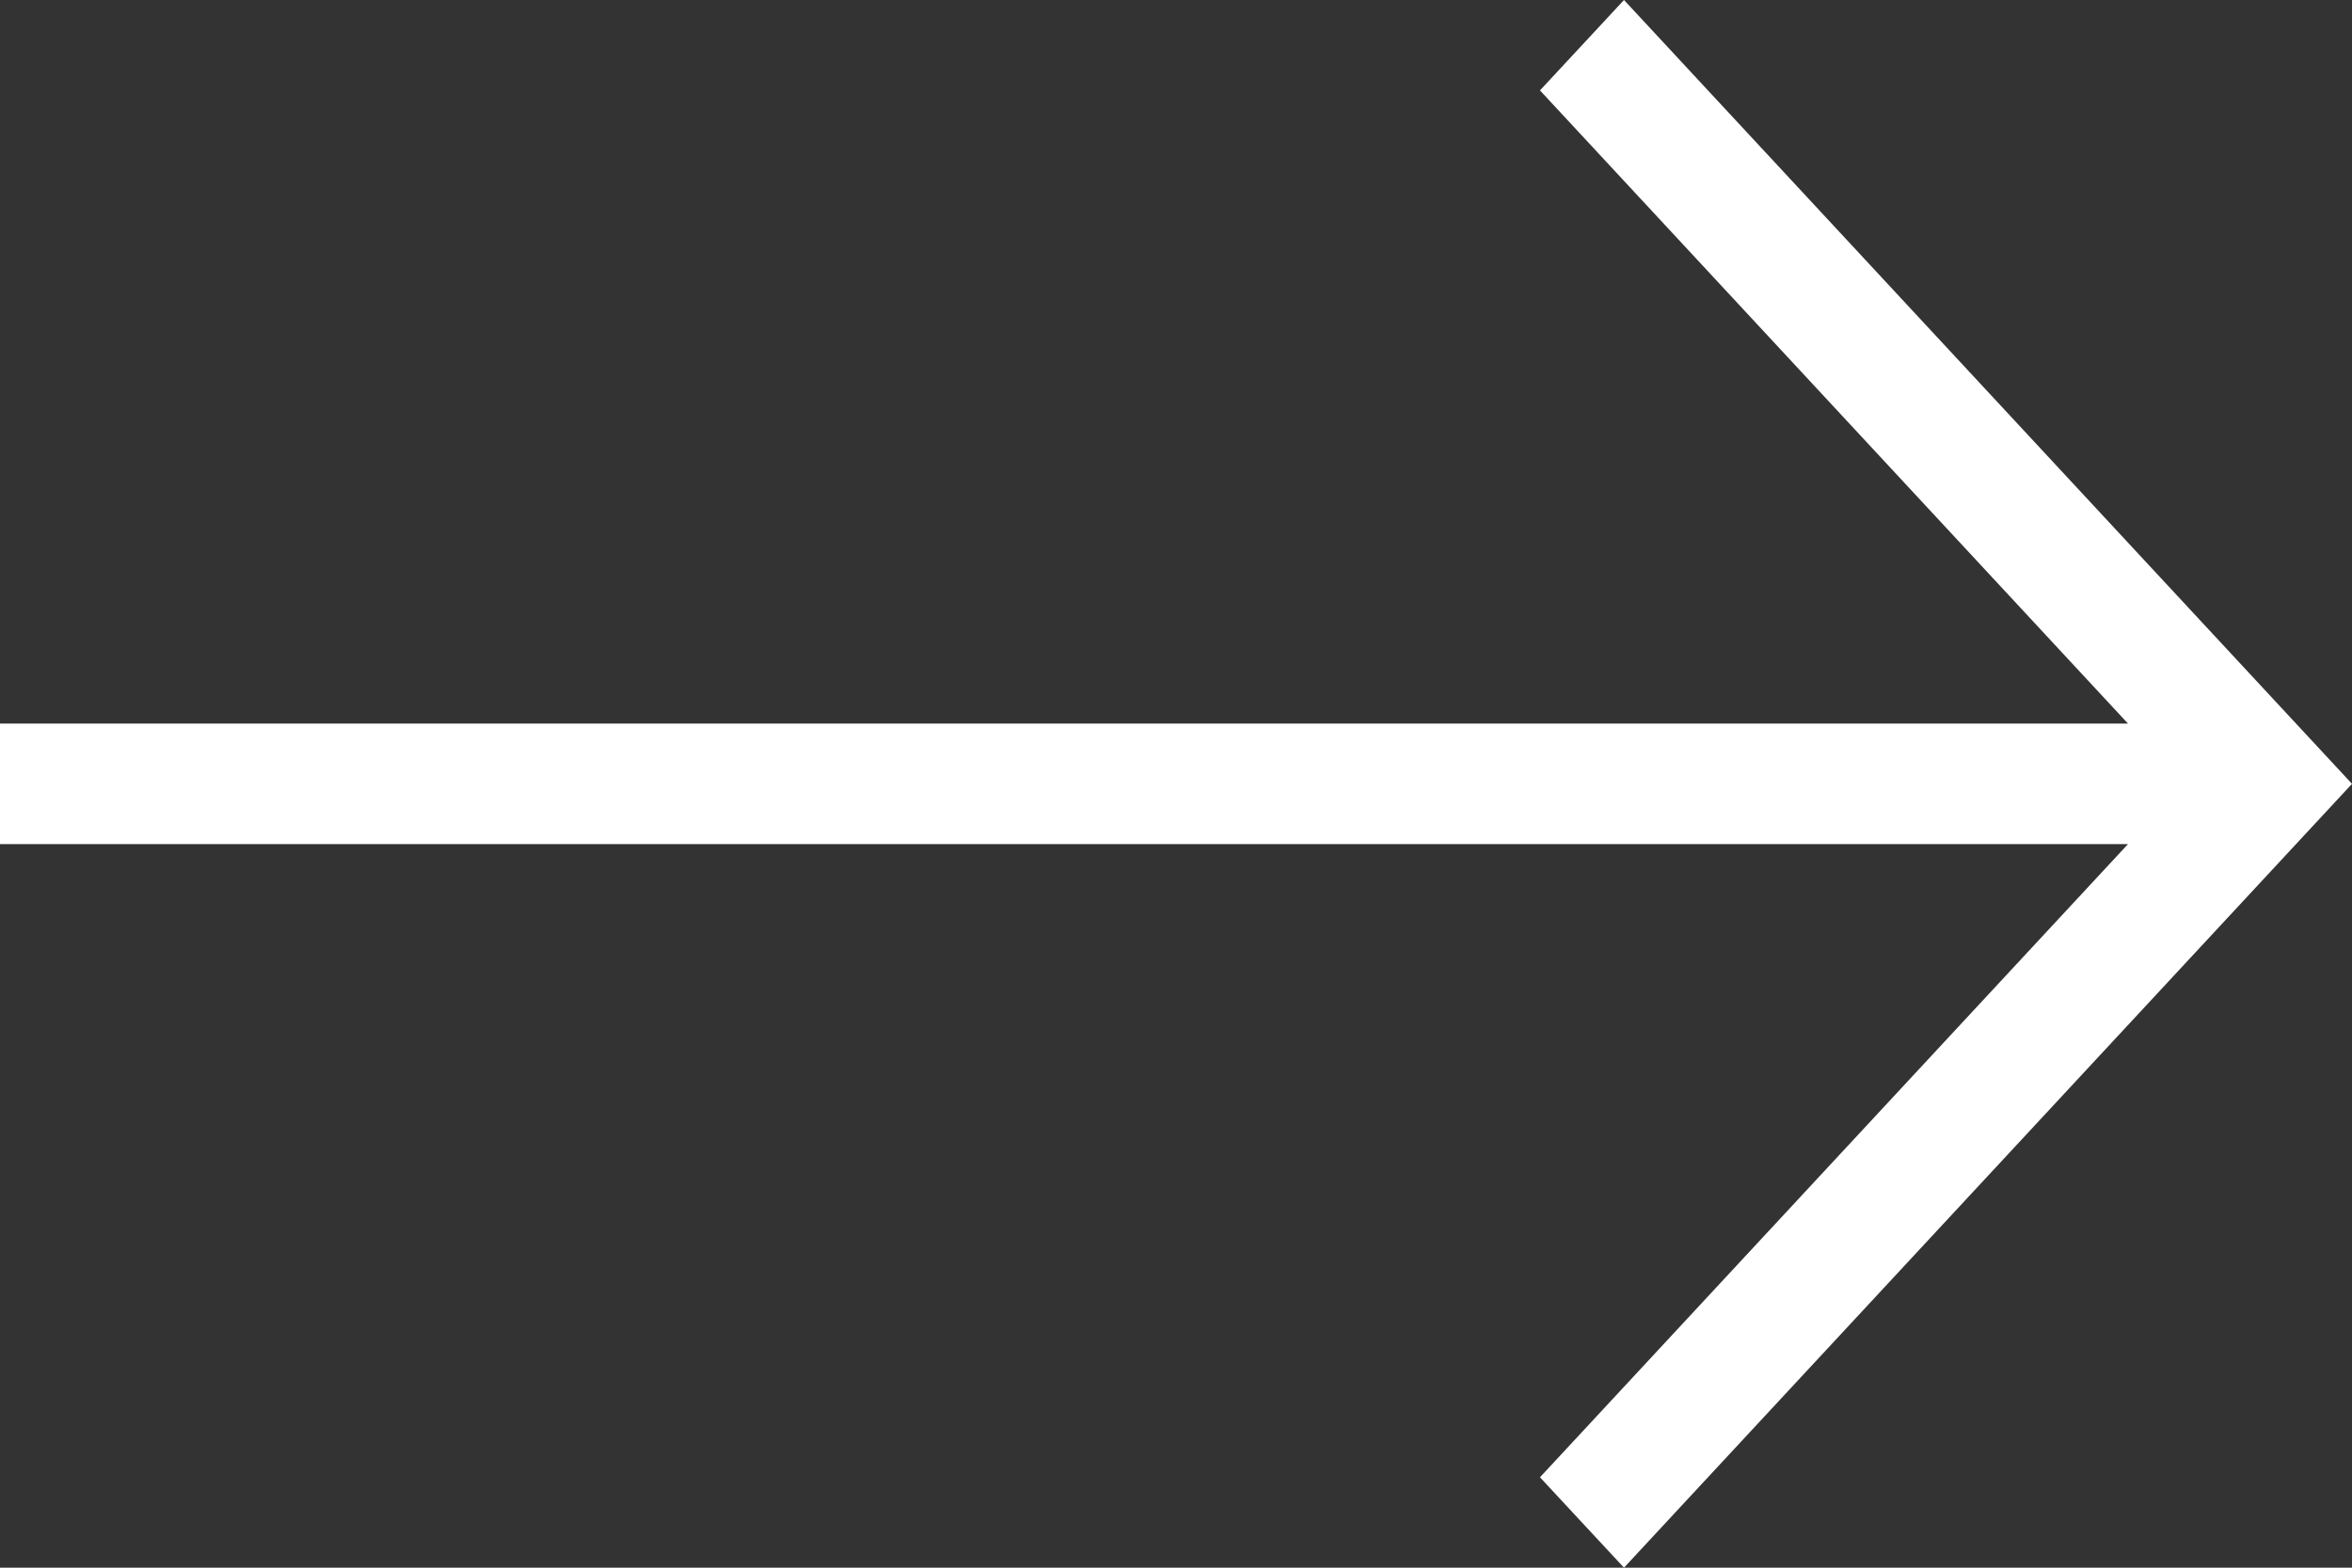 <svg xmlns="http://www.w3.org/2000/svg" width="36" height="24" viewBox="0 0 36 24">
  <rect x="0" y="0" width="36" height="24" fill="#333333" stroke="none"/>
  <path id="Shape_2" data-name="Shape 2" d="M290.857,706l-1.286,1.384,9,9.693H266v1.846h32.571l-9,9.693L290.857,730,302,718Z" transform="translate(-266 -706)" fill="#fff"/>
</svg>
